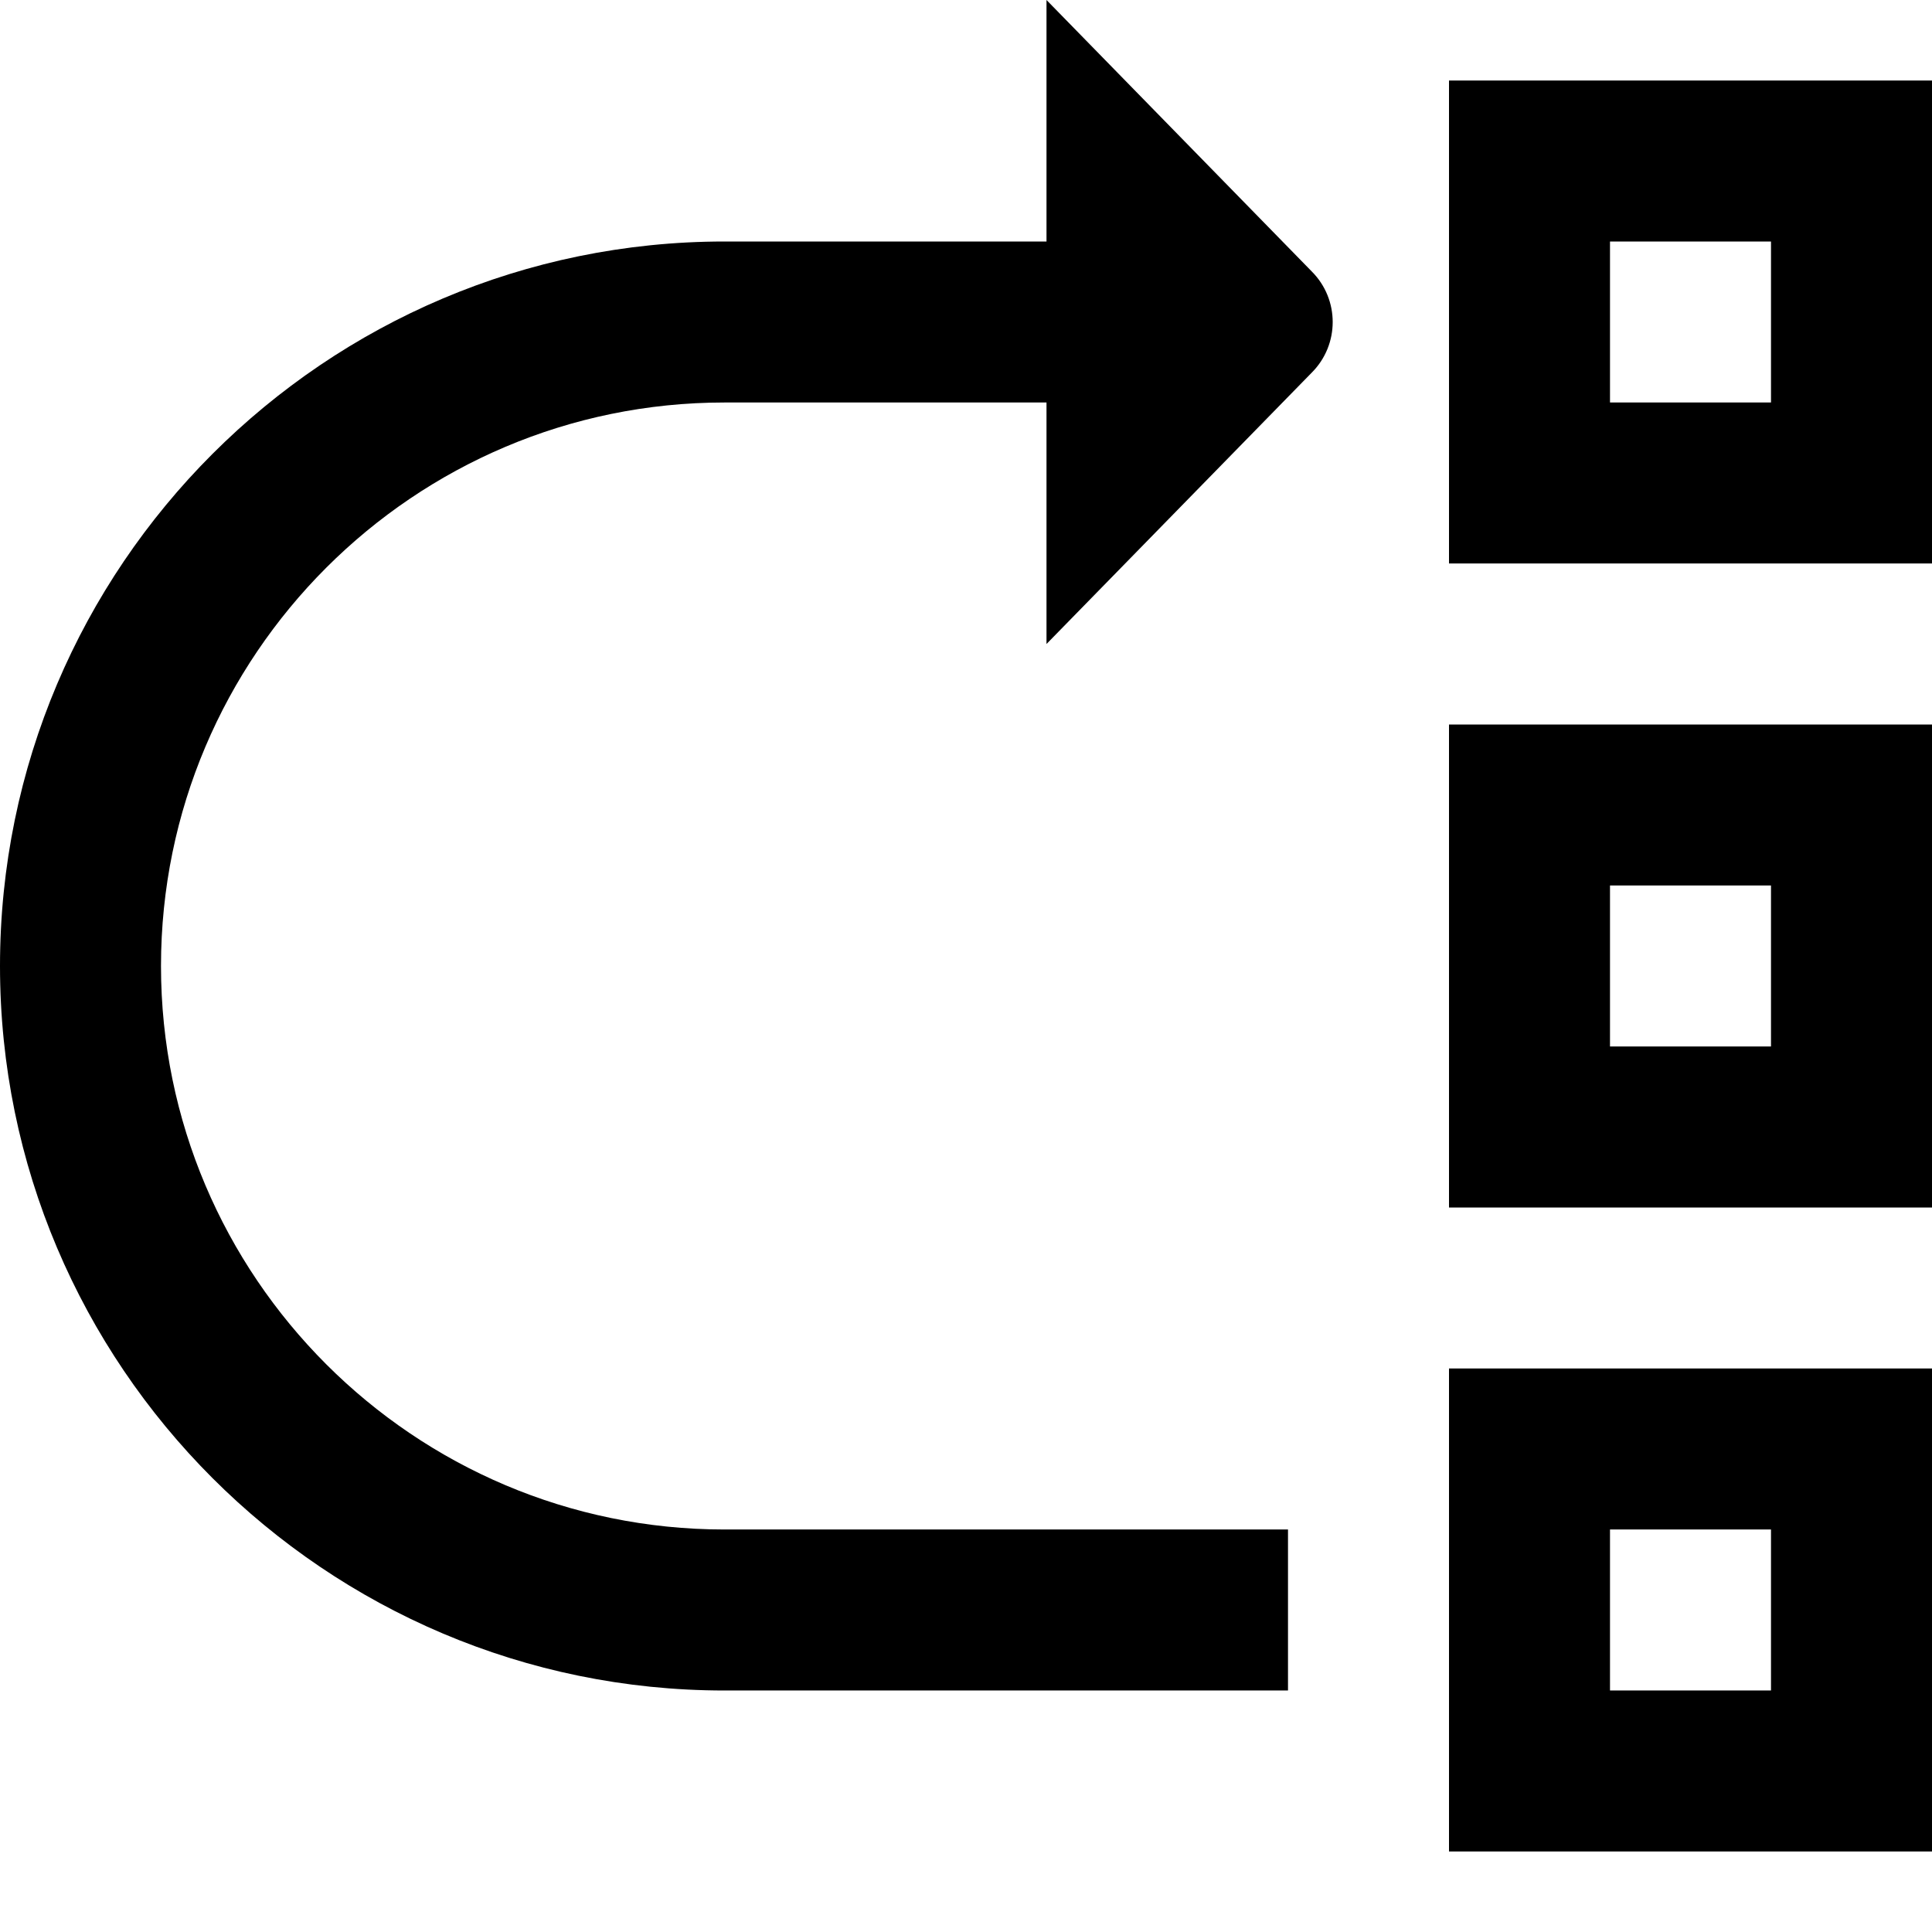 <?xml version="1.0" encoding="UTF-8"?>
<svg xmlns="http://www.w3.org/2000/svg" id="Layer_1" data-name="Layer 1" viewBox="0 0 24 24">
  <path d="m18,15h6v-6h-6v6Zm2-4h2v2h-2v-2Zm-2-10v6h6V1h-6Zm4,4h-2v-2h2v2Zm-4,18h6v-6h-6v6Zm2-4h2v2h-2v-2Zm-3.705-15.628c.347.347.347.91,0,1.257l-3.295,3.371v-3h-4c-3.86,0-7,3.14-7,7s3.14,7,7,7h7v2h-7C4.038,21,0,16.963,0,12S4.038,3,9,3h4V0l3.295,3.372Z"/>
</svg>
